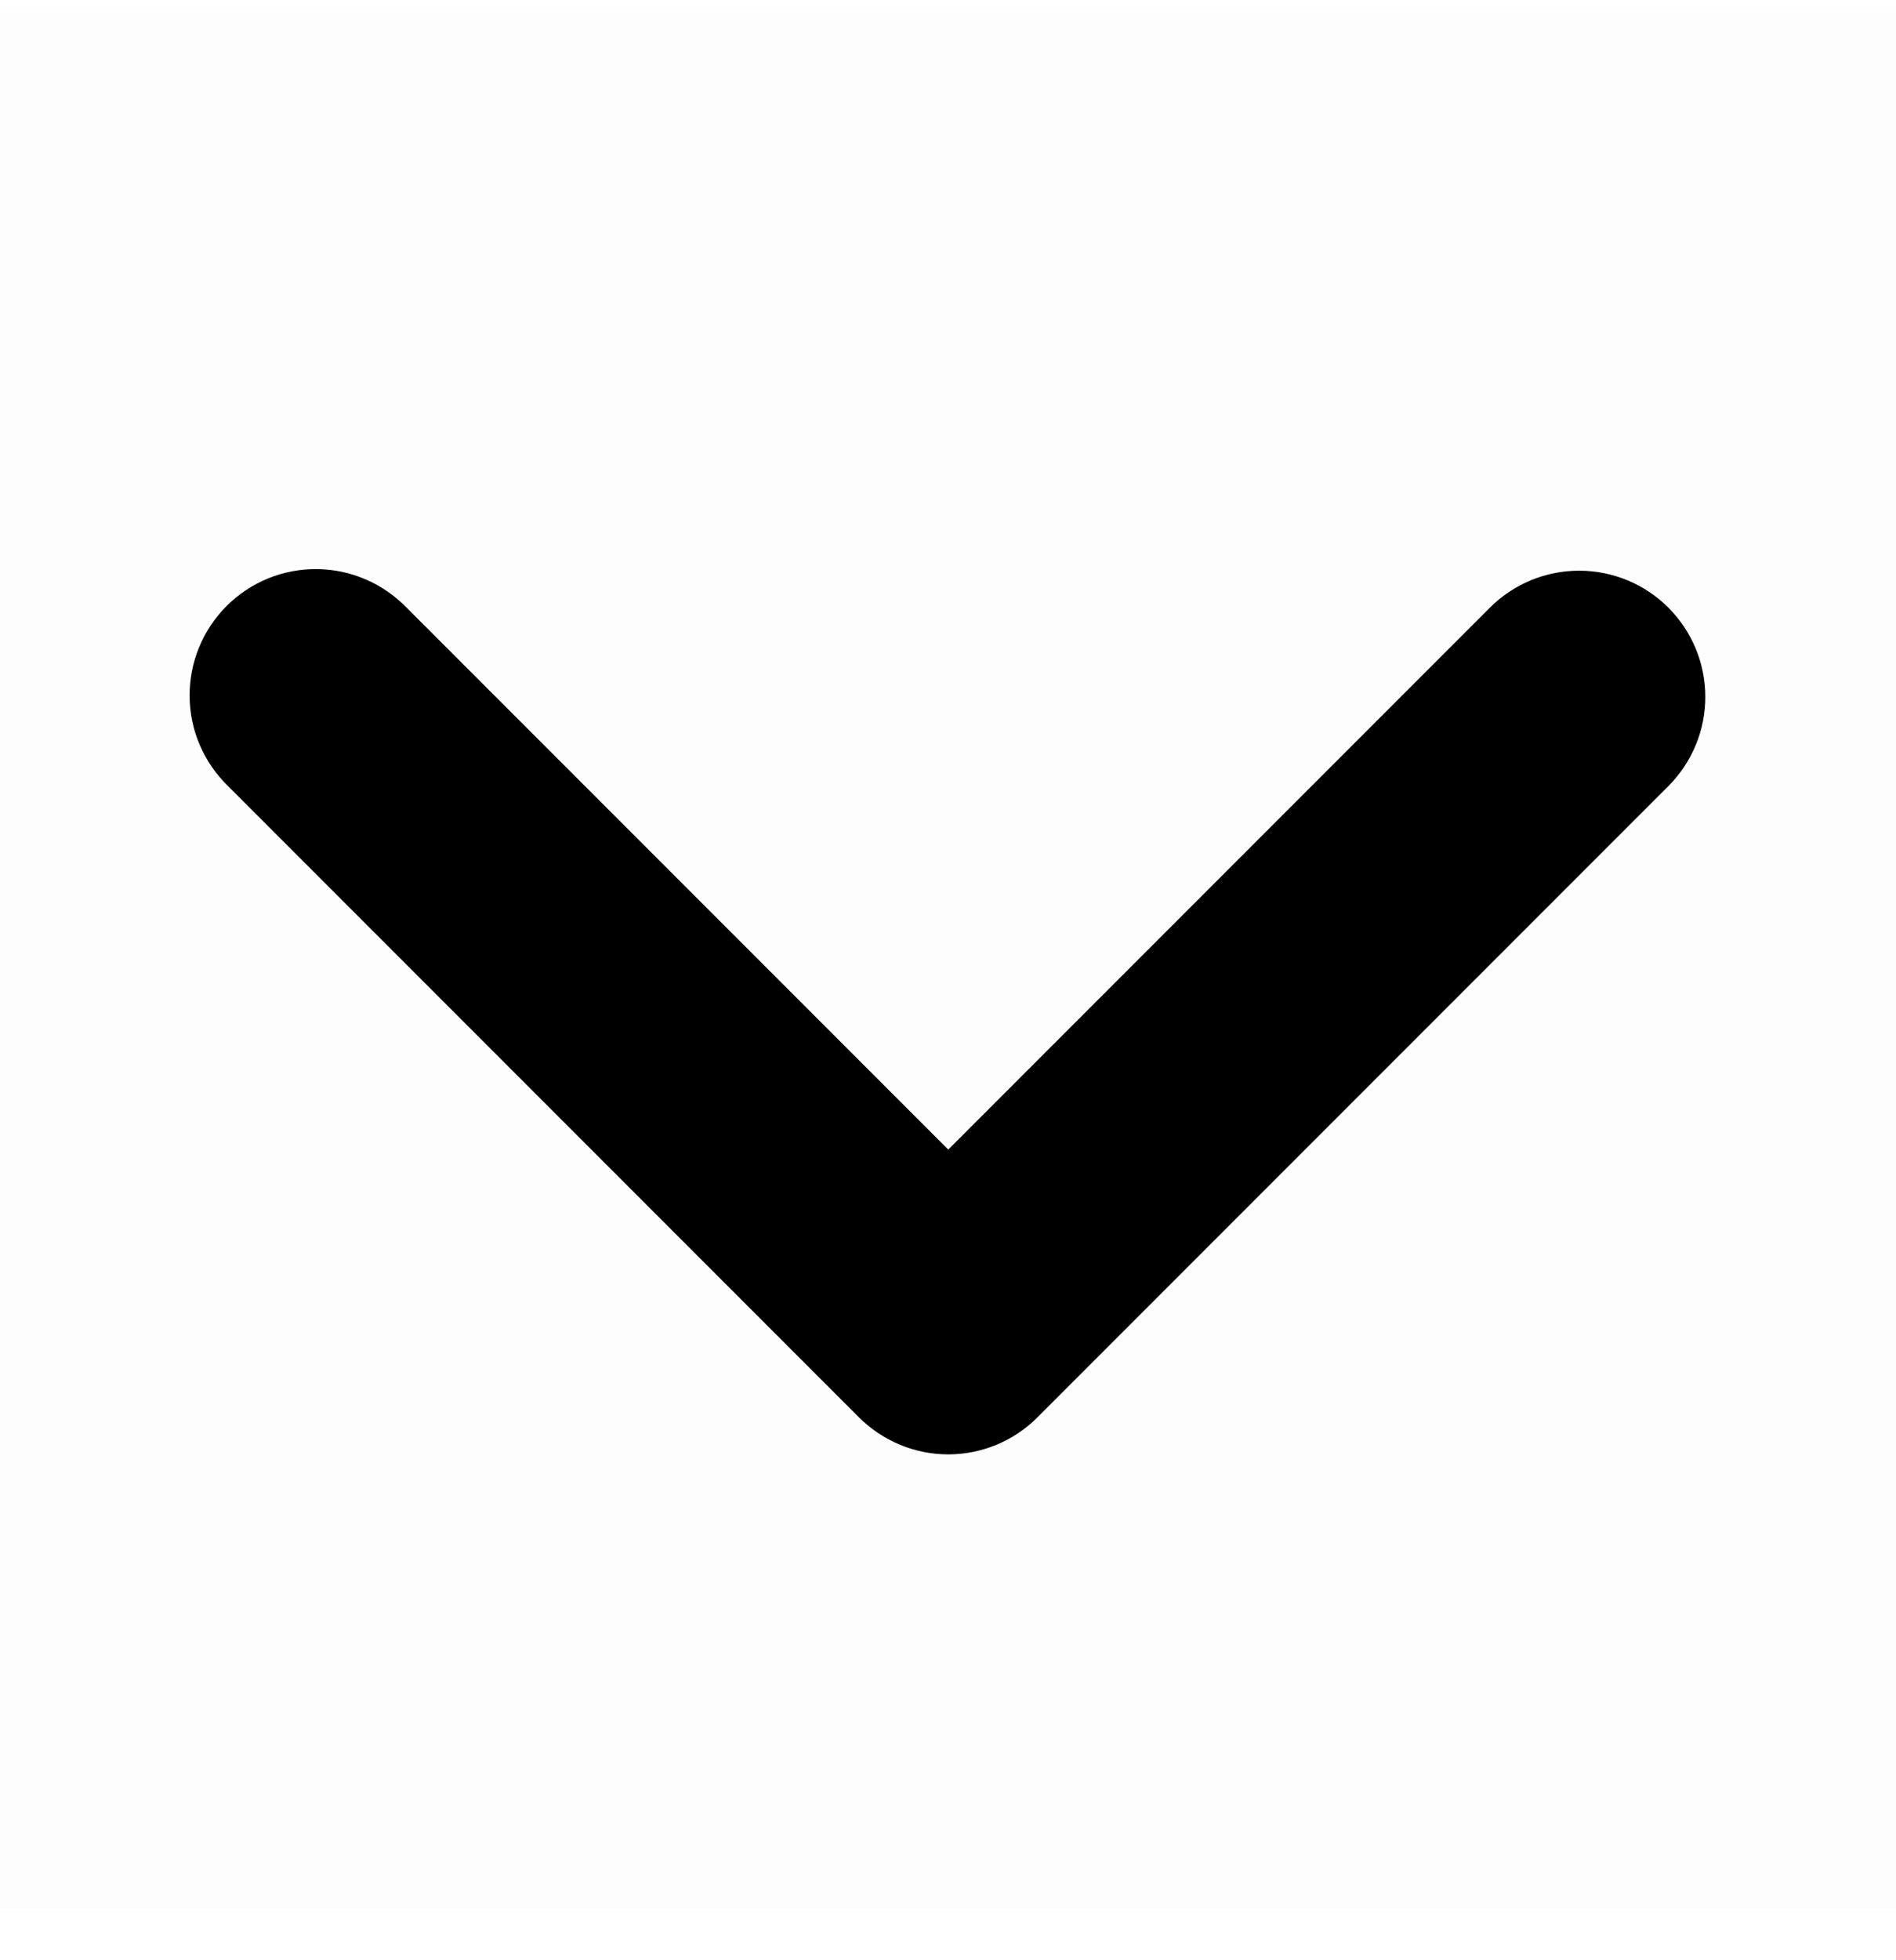<svg width="30" height="31" viewBox="0 0 30 31" fill="none" xmlns="http://www.w3.org/2000/svg">
    <g clip-path="url(#clip0_2012_11289)">
        <path opacity="0.01" d="M0 0.186H30V30.186H0V0.186Z" fill="#202425" />
        <path
            d="M26.398 9.609C26.772 9.984 26.983 10.491 26.983 11.021C26.983 11.55 26.772 12.058 26.398 12.432L16.415 22.415C16.041 22.789 15.533 23 15.004 23C14.474 23 13.967 22.789 13.592 22.415L3.609 12.432C3.419 12.248 3.267 12.028 3.162 11.784C3.057 11.541 3.002 11.279 3 11.014C2.998 10.748 3.048 10.486 3.149 10.24C3.249 9.995 3.397 9.772 3.585 9.584C3.772 9.397 3.995 9.249 4.24 9.148C4.486 9.048 4.749 8.997 5.014 9C5.279 9.002 5.541 9.057 5.784 9.162C6.028 9.266 6.248 9.419 6.433 9.609L15.004 18.18L23.575 9.609C23.949 9.235 24.457 9.025 24.986 9.025C25.516 9.025 26.024 9.235 26.398 9.609Z"
            fill="#000" />
    </g>
    <defs>
        <clipPath id="clip0_2012_11289">
            <rect width="30" height="30" fill="white" transform="translate(0 0.186)" />
        </clipPath>
    </defs>
</svg>
    